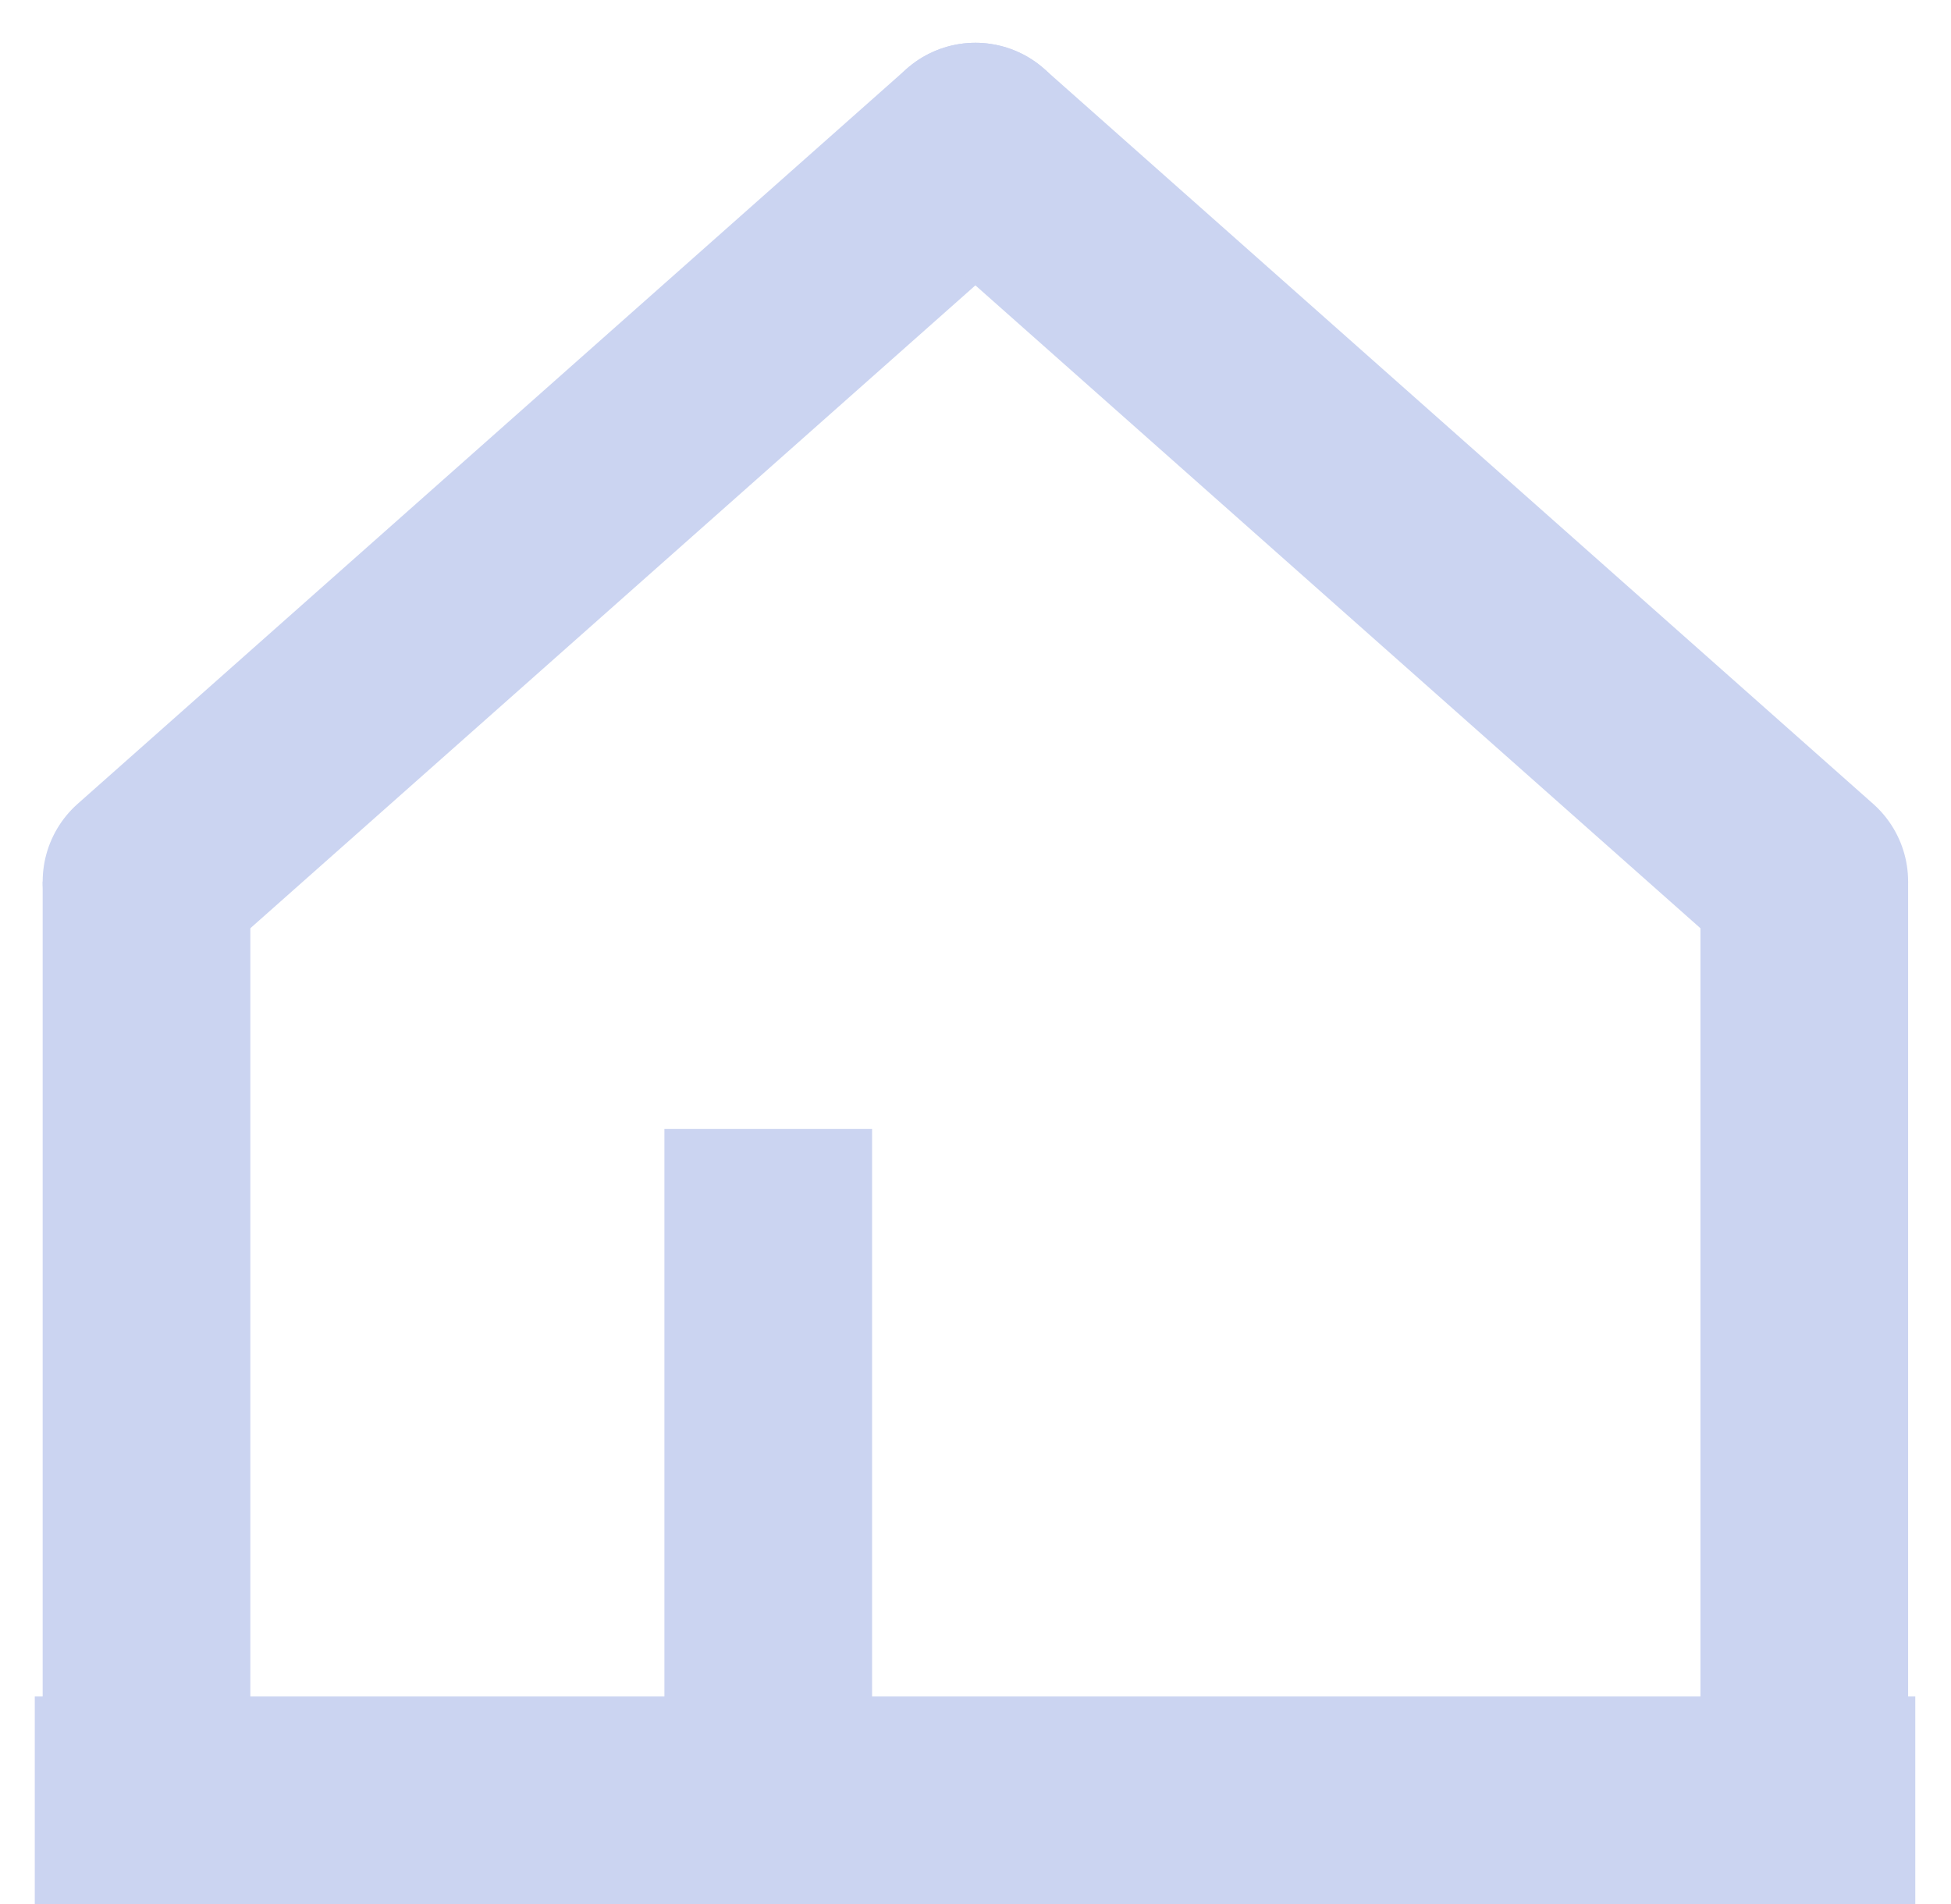 <svg xmlns="http://www.w3.org/2000/svg" width="18.79" height="18.34" viewBox="0 0 18.79 18.34">
  <g id="home_tab" transform="translate(0.335 1.412)">
    <line id="Line_8" data-name="Line 8" y1="7.079" x2="7.983" transform="translate(1.076)" fill="none" stroke="#cbd4f1" stroke-linecap="round" stroke-width="2"/>
    <line id="Line_9" data-name="Line 9" x1="7.983" y1="7.079" transform="translate(9.059)" fill="none" stroke="#cbd4f1" stroke-linecap="round" stroke-width="2"/>
    <line id="Line_10" data-name="Line 10" y2="9.758" transform="translate(1.076 7.079)" fill="none" stroke="#cbd4f1" stroke-width="2"/>
    <line id="Line_11" data-name="Line 11" y2="9.758" transform="translate(17.042 7.079)" fill="none" stroke="#cbd4f1" stroke-width="2"/>
    <path id="Path_1" data-name="Path 1" d="M-.548,0H17.563" transform="translate(0.548 15.928)" fill="none" stroke="#cbd4f1" stroke-width="2"/>
    <line id="Line_13" data-name="Line 13" y2="6.466" transform="translate(7.064 9.462)" fill="none" stroke="#cbd4f1" stroke-width="2"/>
  </g>
</svg>
